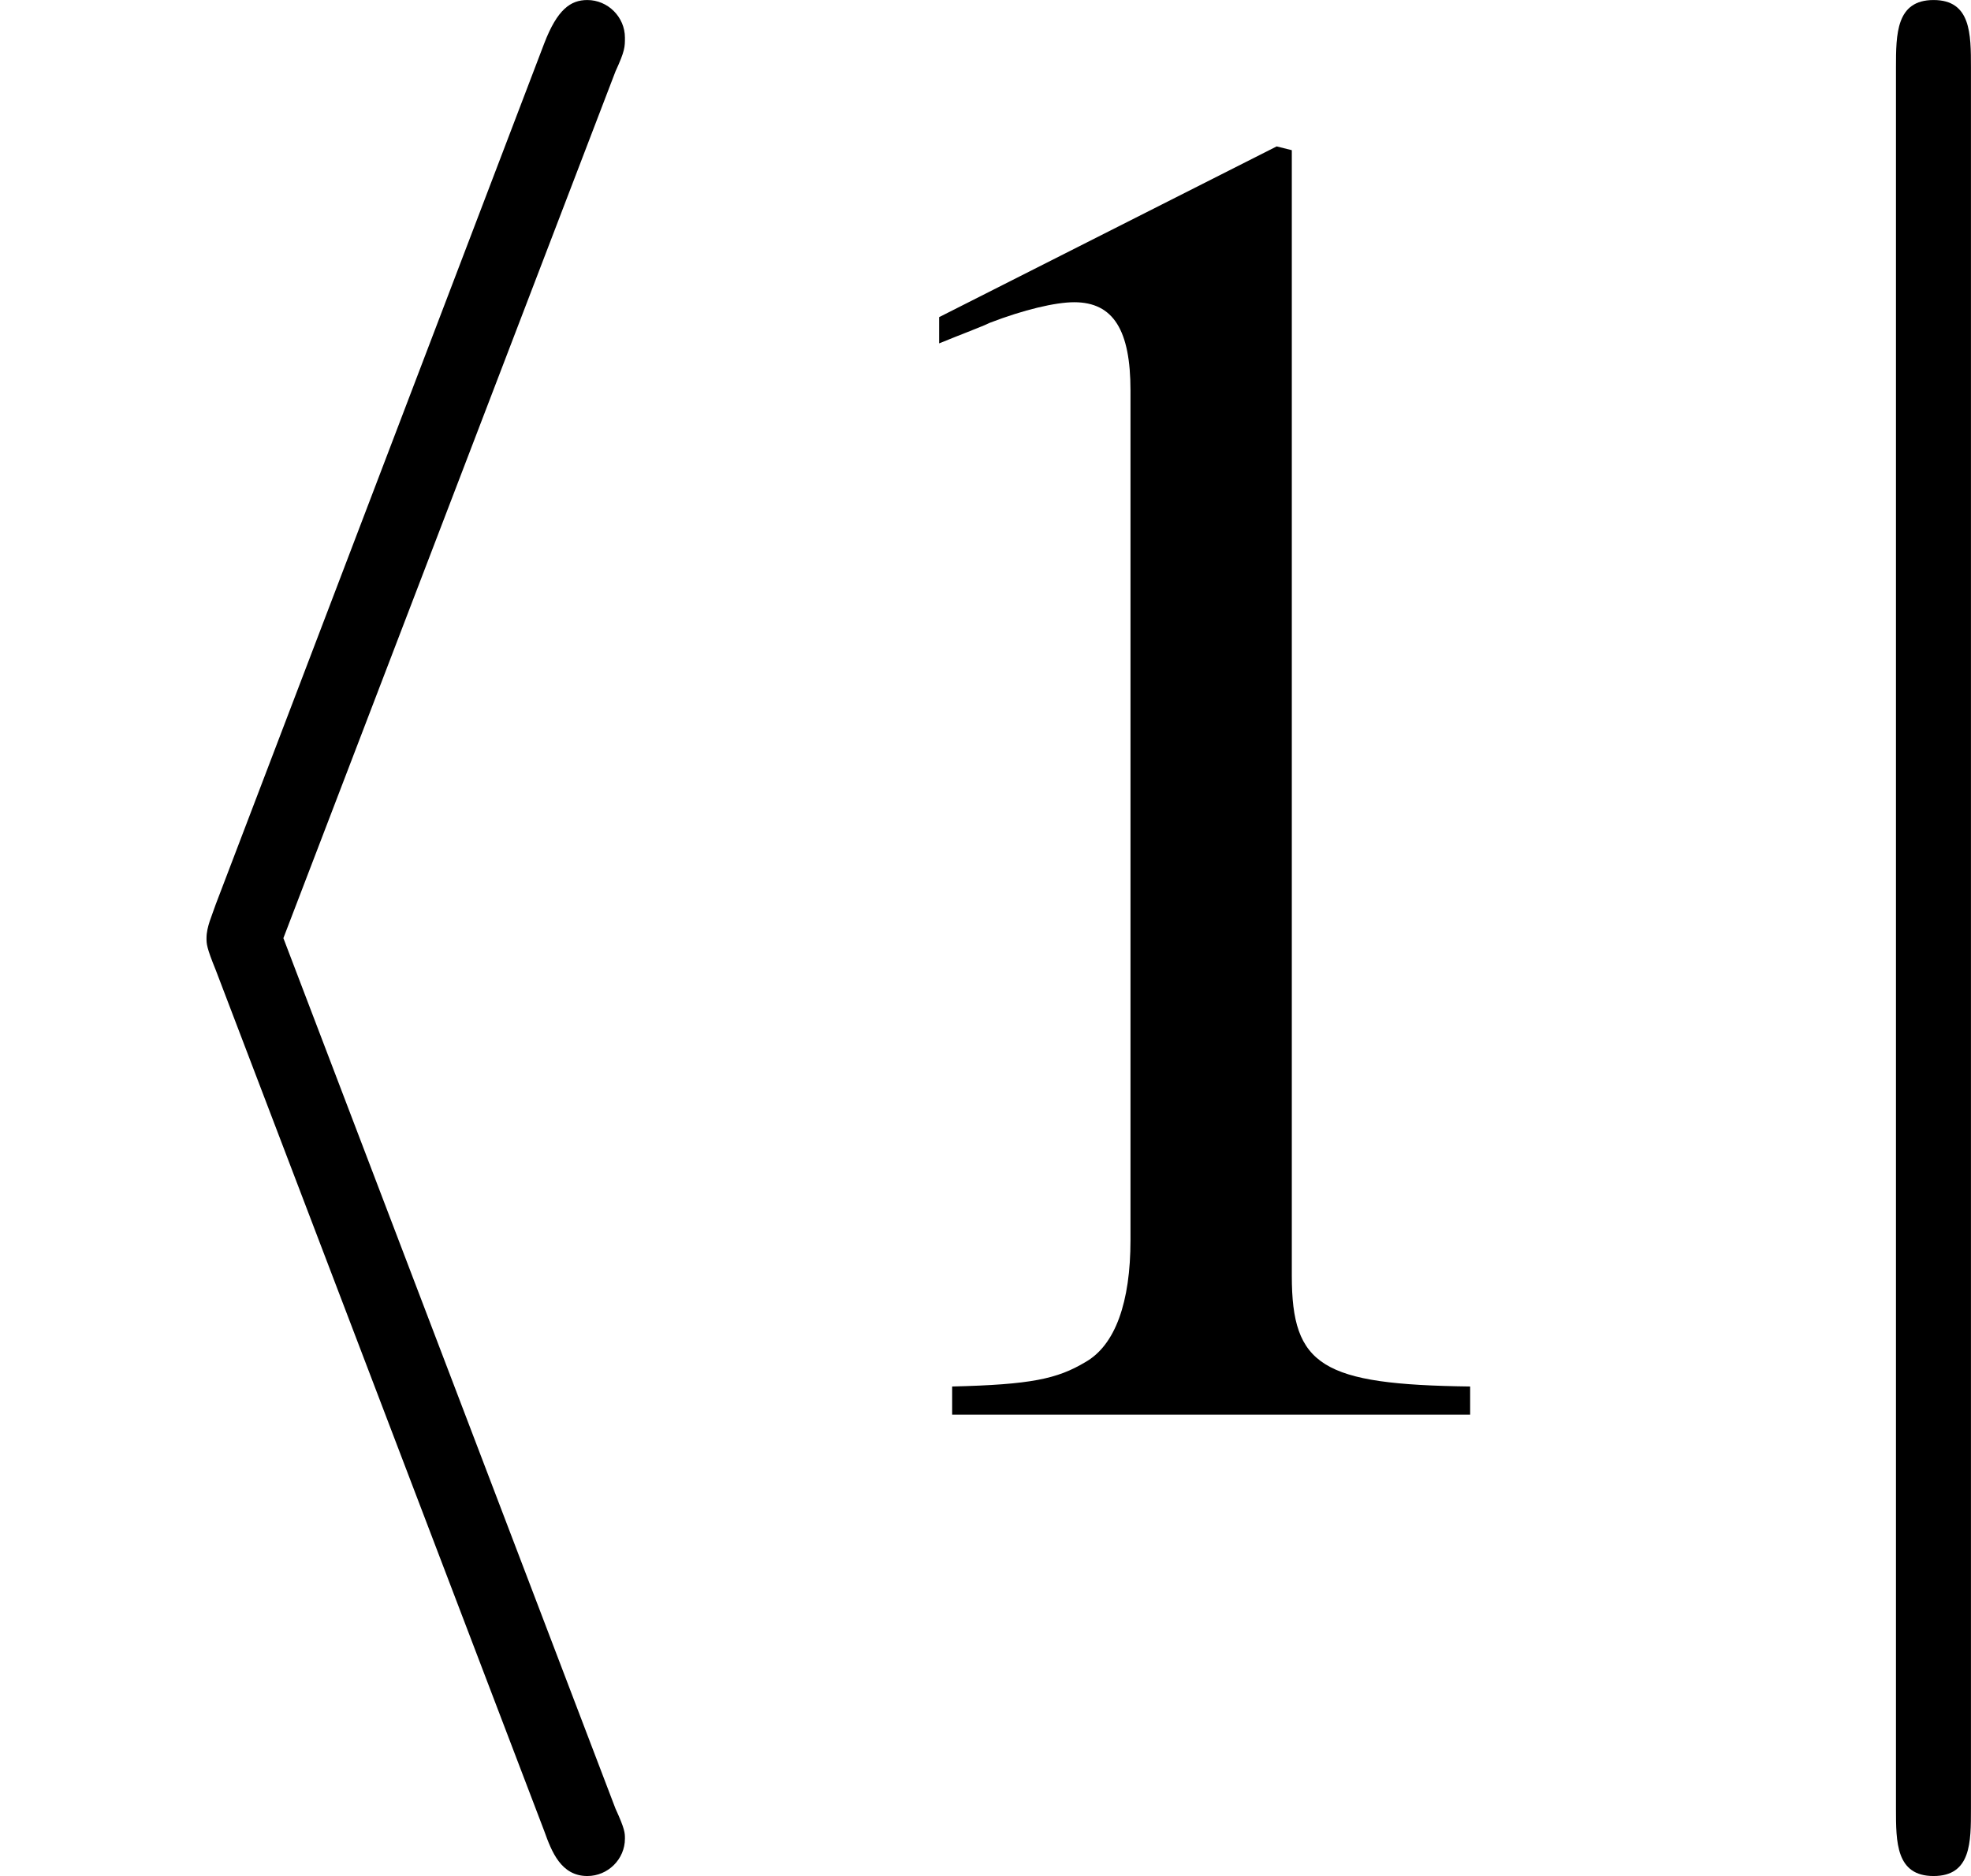 <?xml version='1.0' encoding='UTF-8'?>
<!-- This file was generated by dvisvgm 3.1.1 -->
<svg version='1.1' xmlns='http://www.w3.org/2000/svg' xmlns:xlink='http://www.w3.org/1999/xlink' width='14.595pt' height='13.896pt' viewBox='511.683 99.151 14.595 13.896'>
<defs>
<path id='g3-104' d='M2.93-6.36C2.975-6.458 2.975-6.476 2.975-6.521C2.975-6.619 2.894-6.7 2.796-6.7C2.716-6.7 2.653-6.655 2.591-6.494L1.027-2.394C1.009-2.34 .983-2.287 .983-2.233C.983-2.206 .983-2.189 1.027-2.081L2.591 2.019C2.626 2.117 2.671 2.233 2.796 2.233C2.894 2.233 2.975 2.153 2.975 2.055C2.975 2.028 2.975 2.01 2.93 1.912L1.349-2.233L2.93-6.36Z'/>
<path id='g3-106' d='M1.42-6.378C1.42-6.539 1.42-6.7 1.242-6.7S1.063-6.539 1.063-6.378V1.912C1.063 2.072 1.063 2.233 1.242 2.233S1.42 2.072 1.42 1.912V-6.378Z'/>
<use id='g68-49' xlink:href='#g5-49' transform='scale(1.111)'/>
<use id='g46-104' xlink:href='#g3-104' transform='scale(1.111)'/>
<use id='g46-106' xlink:href='#g3-106' transform='scale(1.111)'/>
<path id='g5-49' d='M2.599-6.039L.992-5.226V-5.101C1.099-5.145 1.197-5.181 1.233-5.199C1.394-5.261 1.545-5.297 1.635-5.297C1.822-5.297 1.903-5.163 1.903-4.877V-.831C1.903-.536 1.831-.331 1.688-.25C1.554-.17 1.429-.143 1.054-.134V0H3.52V-.134C2.814-.143 2.671-.232 2.671-.661V-6.021L2.599-6.039Z'/>
</defs>
<g id='page1' transform='matrix(1.4 0 0 1.4 0 0)'>
<use x='365.488' y='78.266' xlink:href='#g46-104'/>
<use x='369.353' y='78.306' xlink:href='#g68-49'/>
<use x='374.335' y='78.266' xlink:href='#g46-106'/>
</g>
</svg>